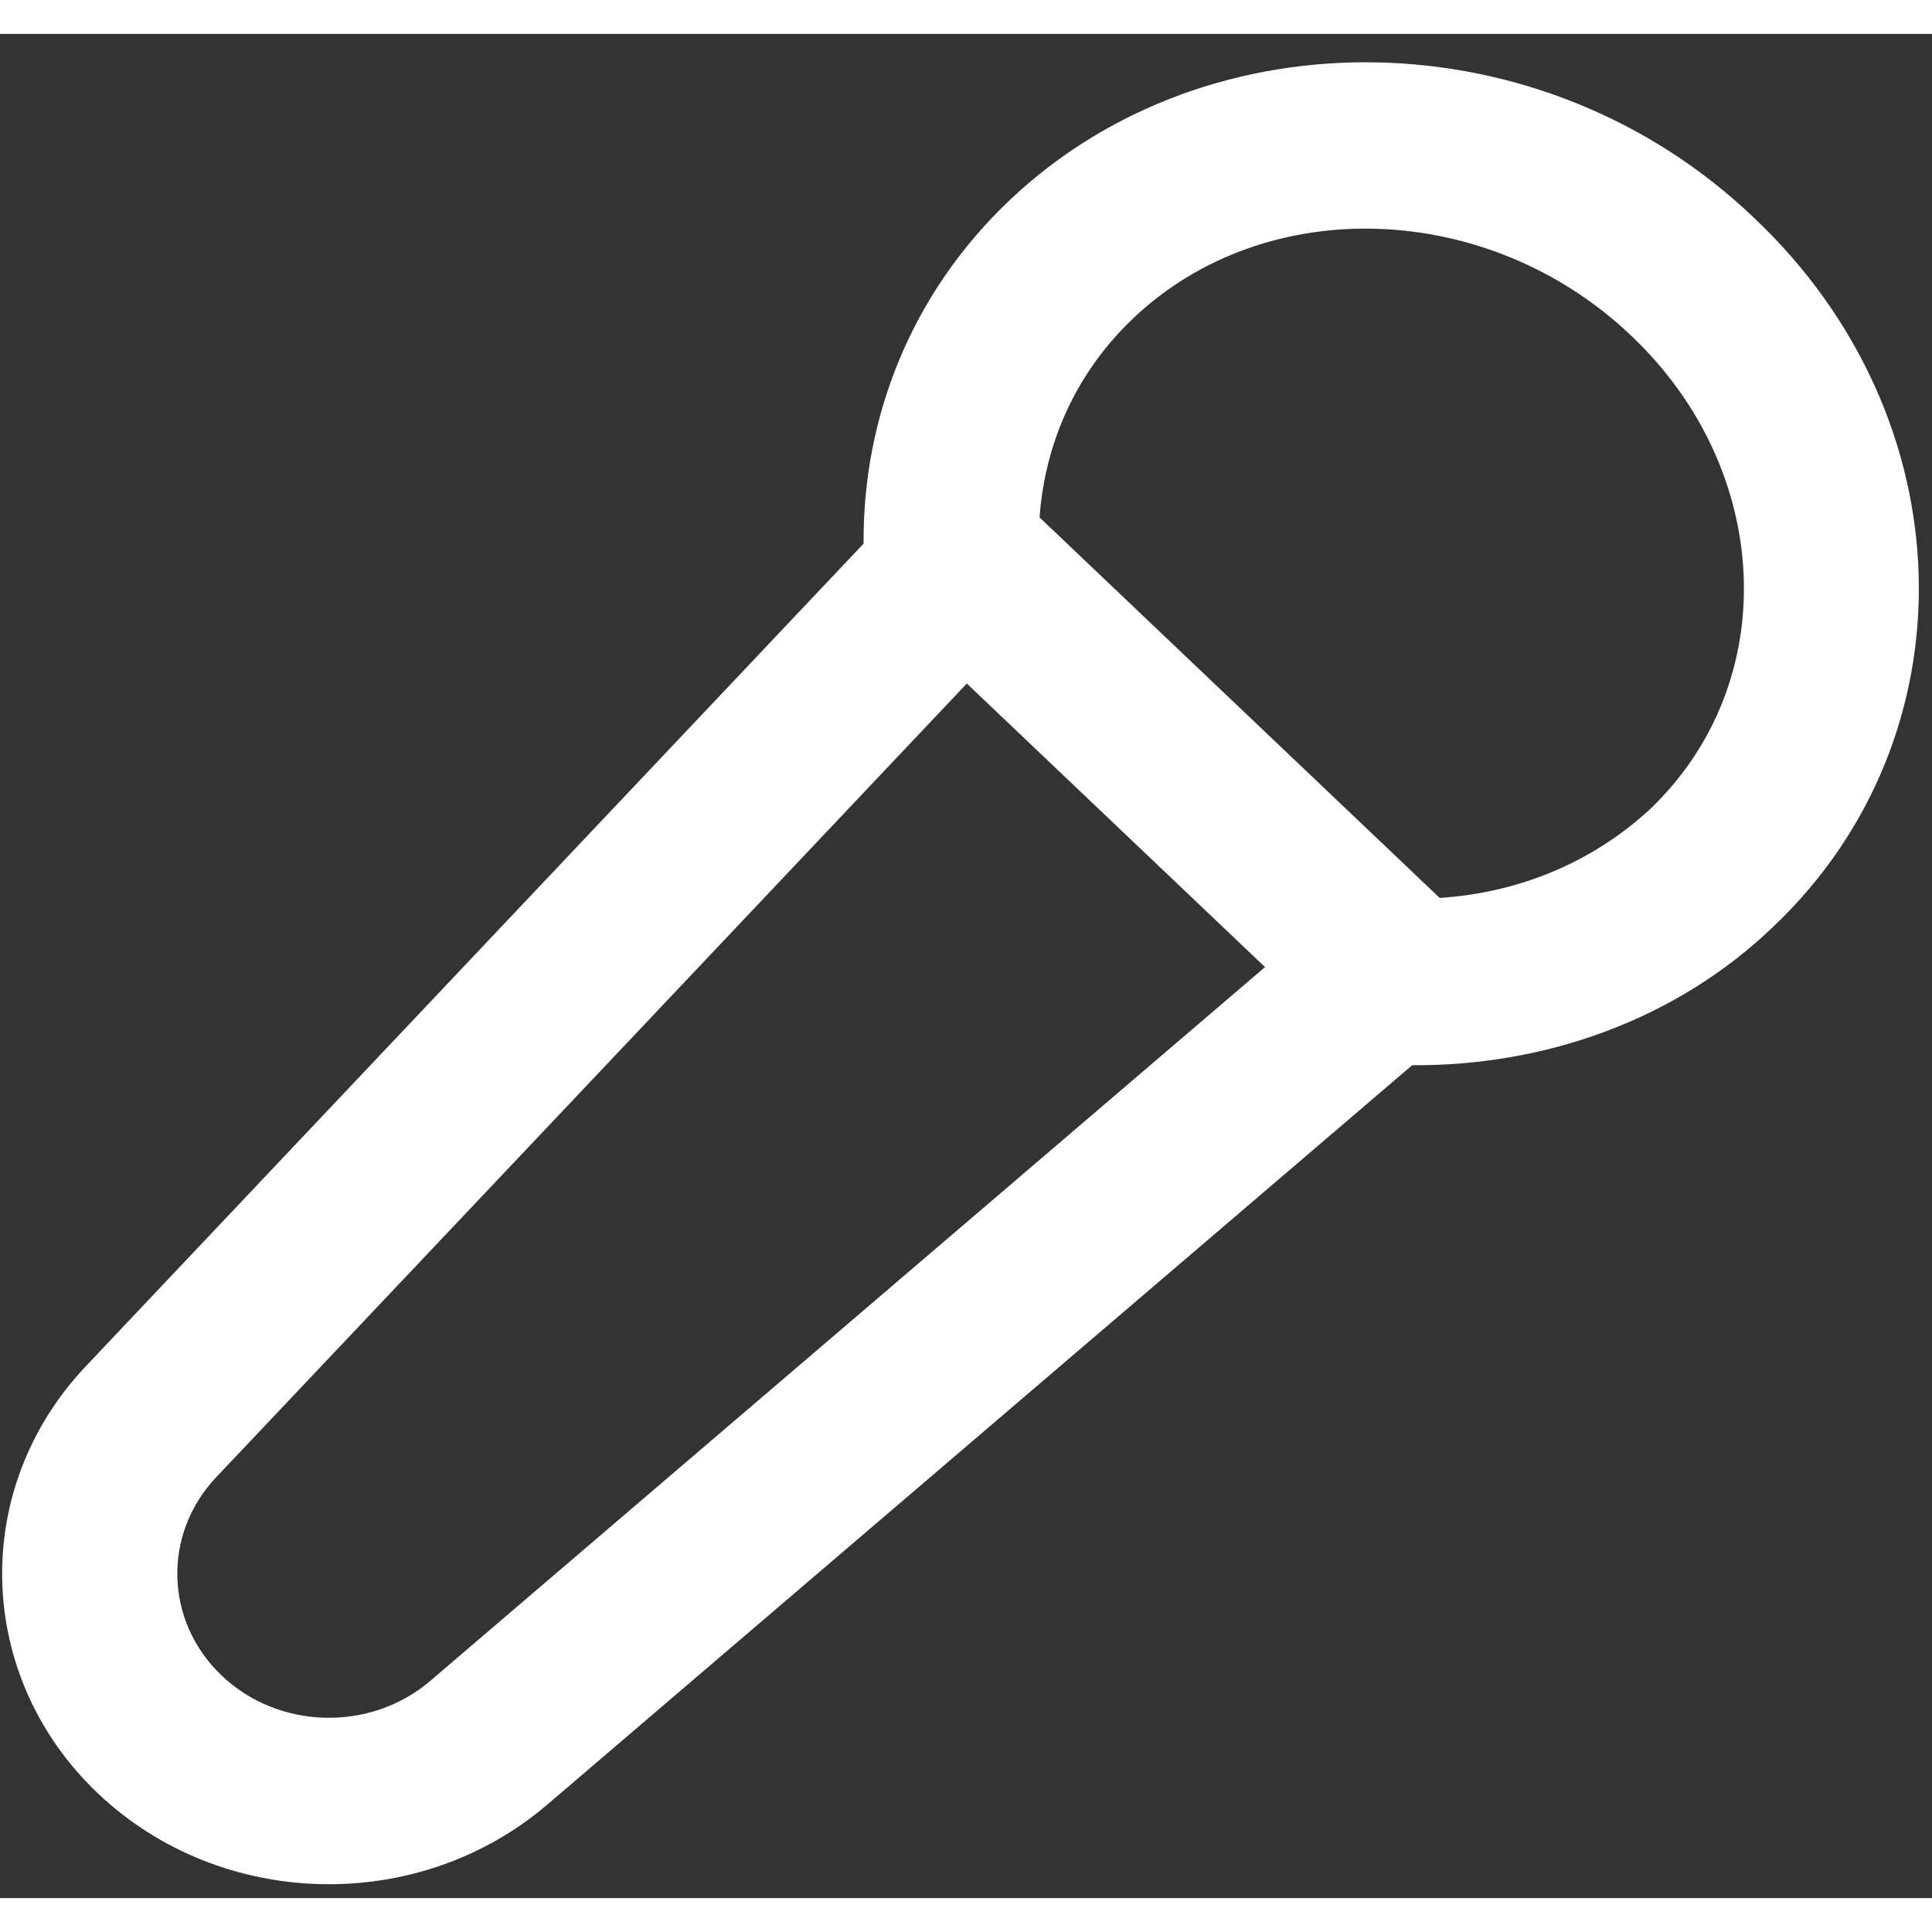 <svg width="16" height="16" viewBox="0 0 57 55" fill="none" xmlns="http://www.w3.org/2000/svg">
<rect x="0" y="0" width="57" height="55" fill="#333333" stroke="none"/>
<path fill-rule="evenodd" clip-rule="evenodd" d="M25.479 15.038L2.539 39.301C-0.896 42.922 -0.734 48.466 2.883 51.905C6.509 55.353 12.339 55.498 16.147 52.241L41.664 30.427C45.576 30.454 49.451 29.093 52.313 26.344C58.23 20.736 58.039 11.363 51.741 5.419C45.529 -0.515 35.671 -0.688 29.773 4.92C26.882 7.669 25.451 11.317 25.479 15.038ZM37.322 27.532L12.692 48.593C10.927 50.099 8.217 50.036 6.537 48.43C4.858 46.833 4.791 44.265 6.375 42.586C12.74 35.862 24.106 23.839 28.524 19.166L37.322 27.532ZM42.475 25.491L30.671 14.266C30.824 12.098 31.73 10.011 33.429 8.395C37.37 4.648 43.945 4.929 48.115 8.894C52.313 12.86 52.6 19.121 48.687 22.868C46.95 24.474 44.756 25.346 42.475 25.491Z" fill="white"/>
</svg>
